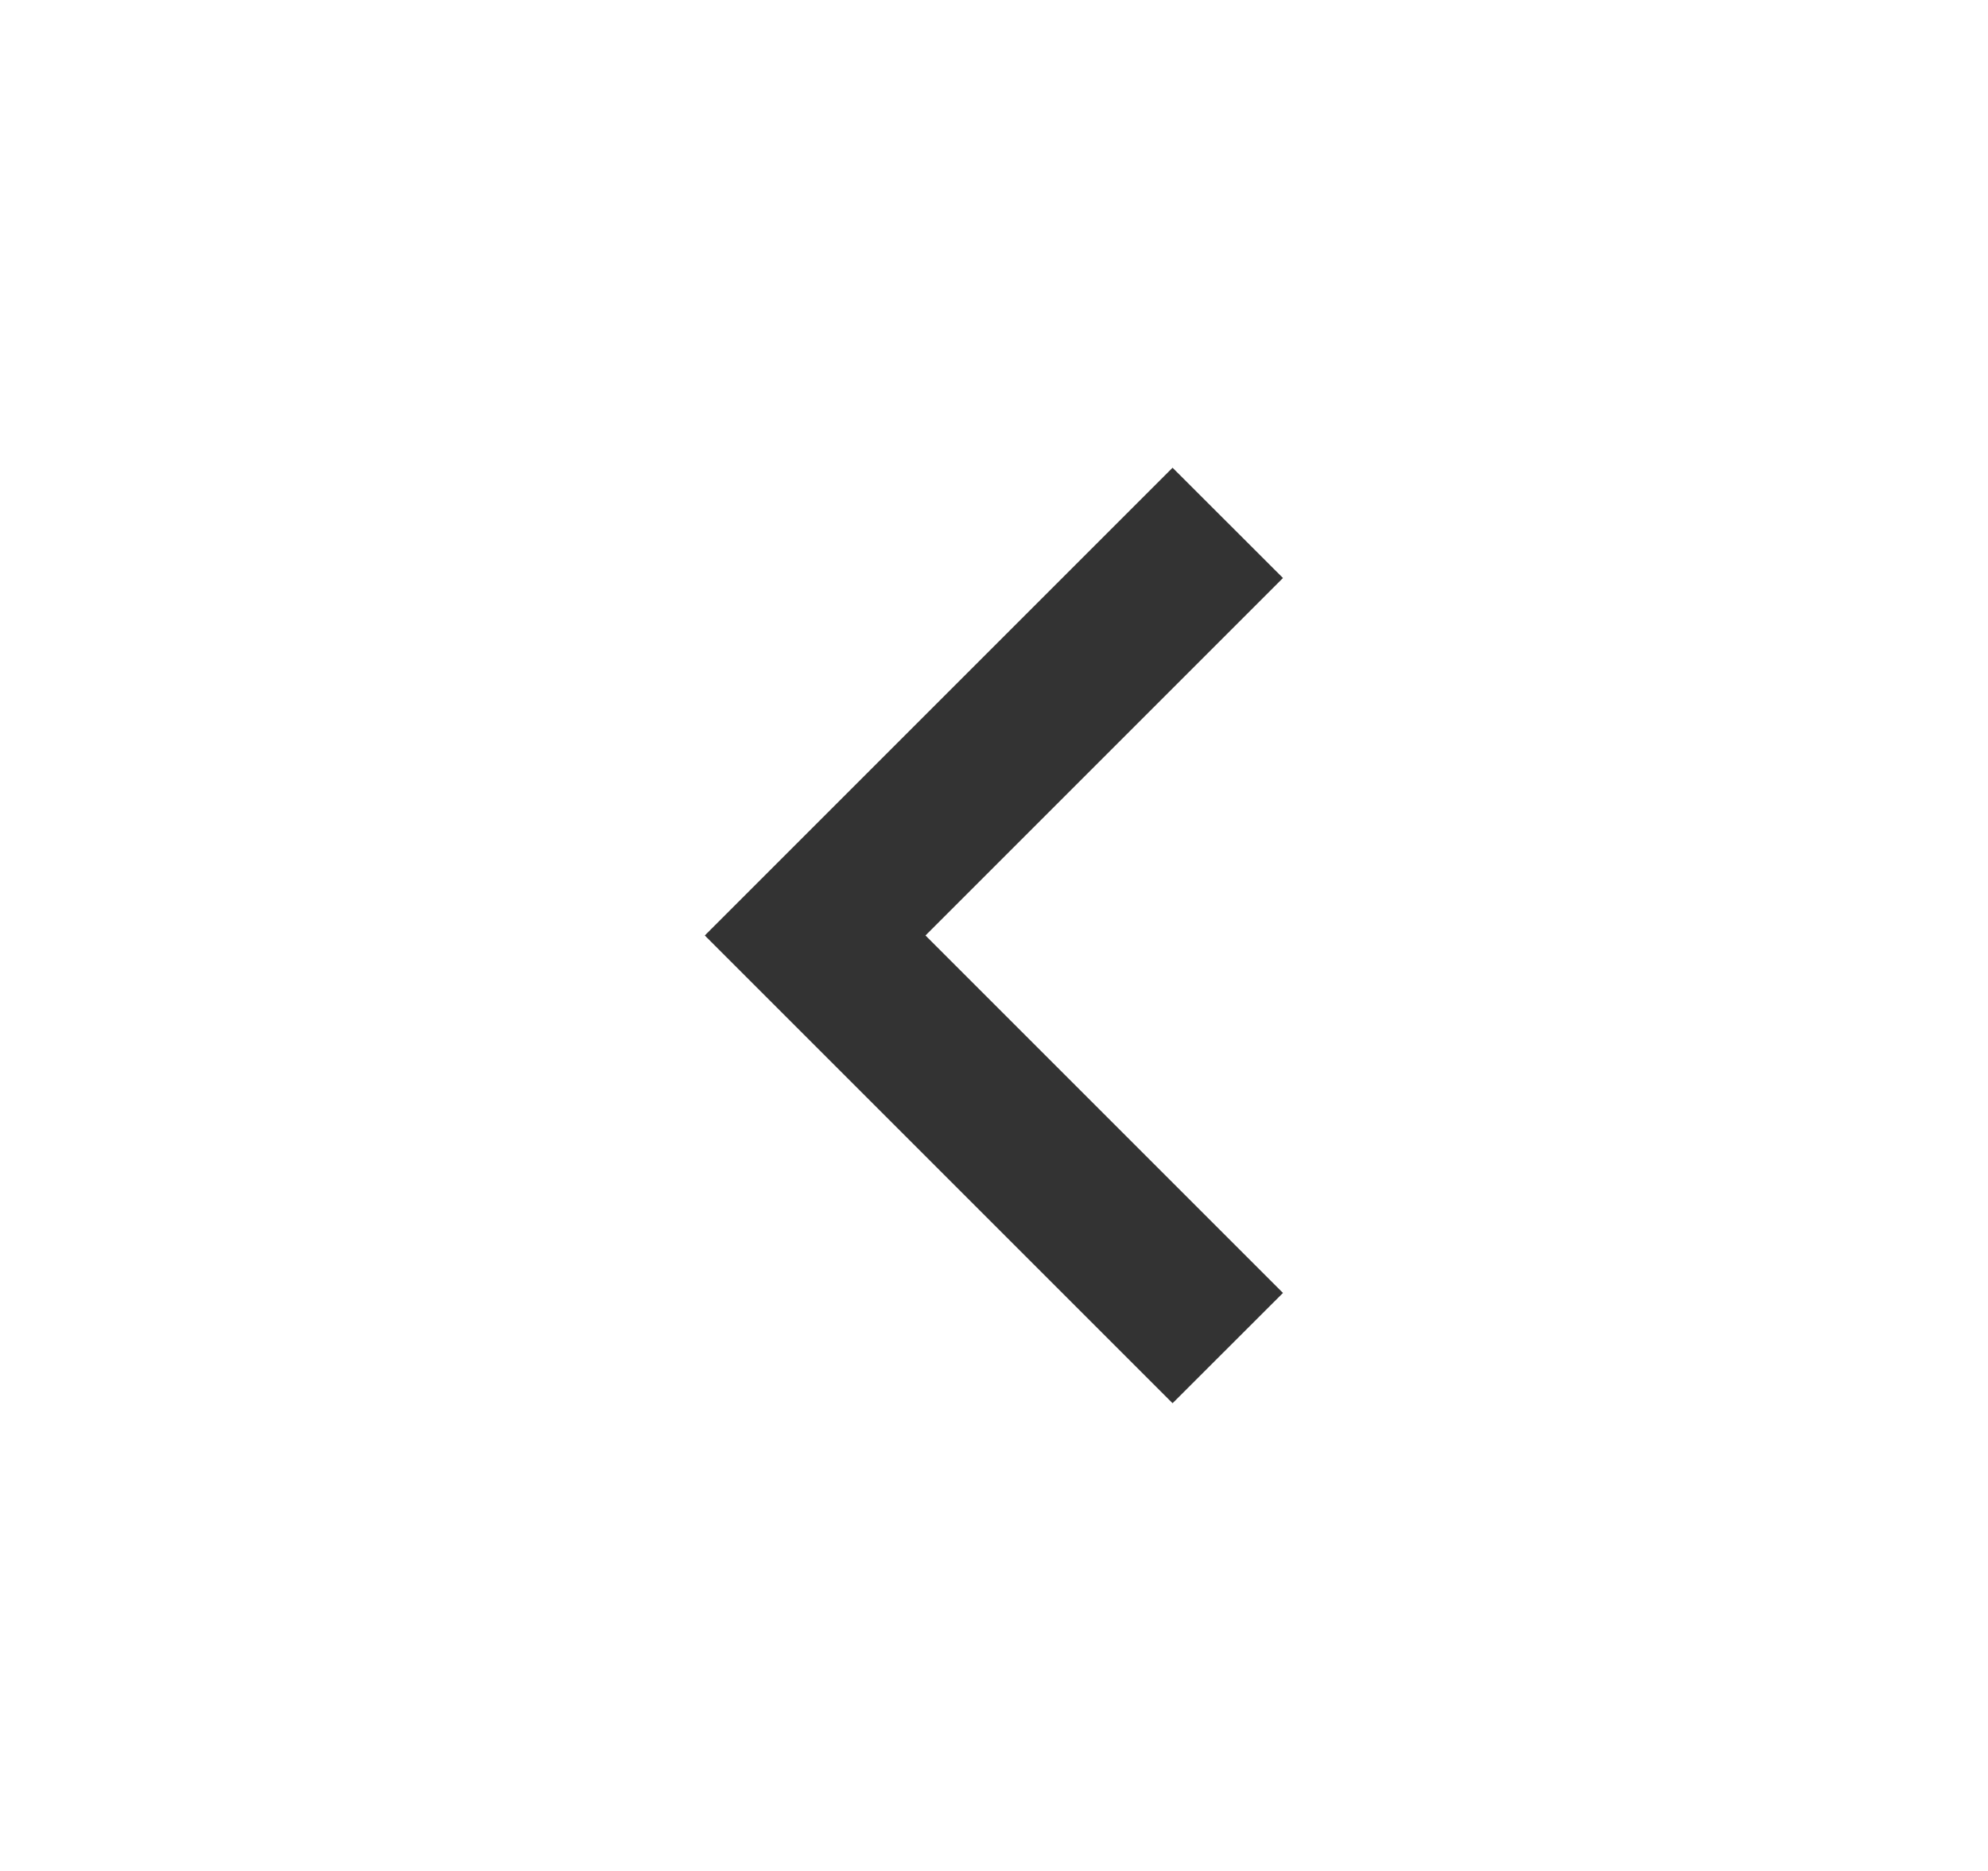 <svg width="17" height="16" viewBox="0 0 17 16" fill="none" xmlns="http://www.w3.org/2000/svg">
<path d="M10.027 4L10.971 4.943L7.914 8L10.971 11.057L10.027 12L6.027 8L10.027 4Z" fill="#333333"/>
</svg>
